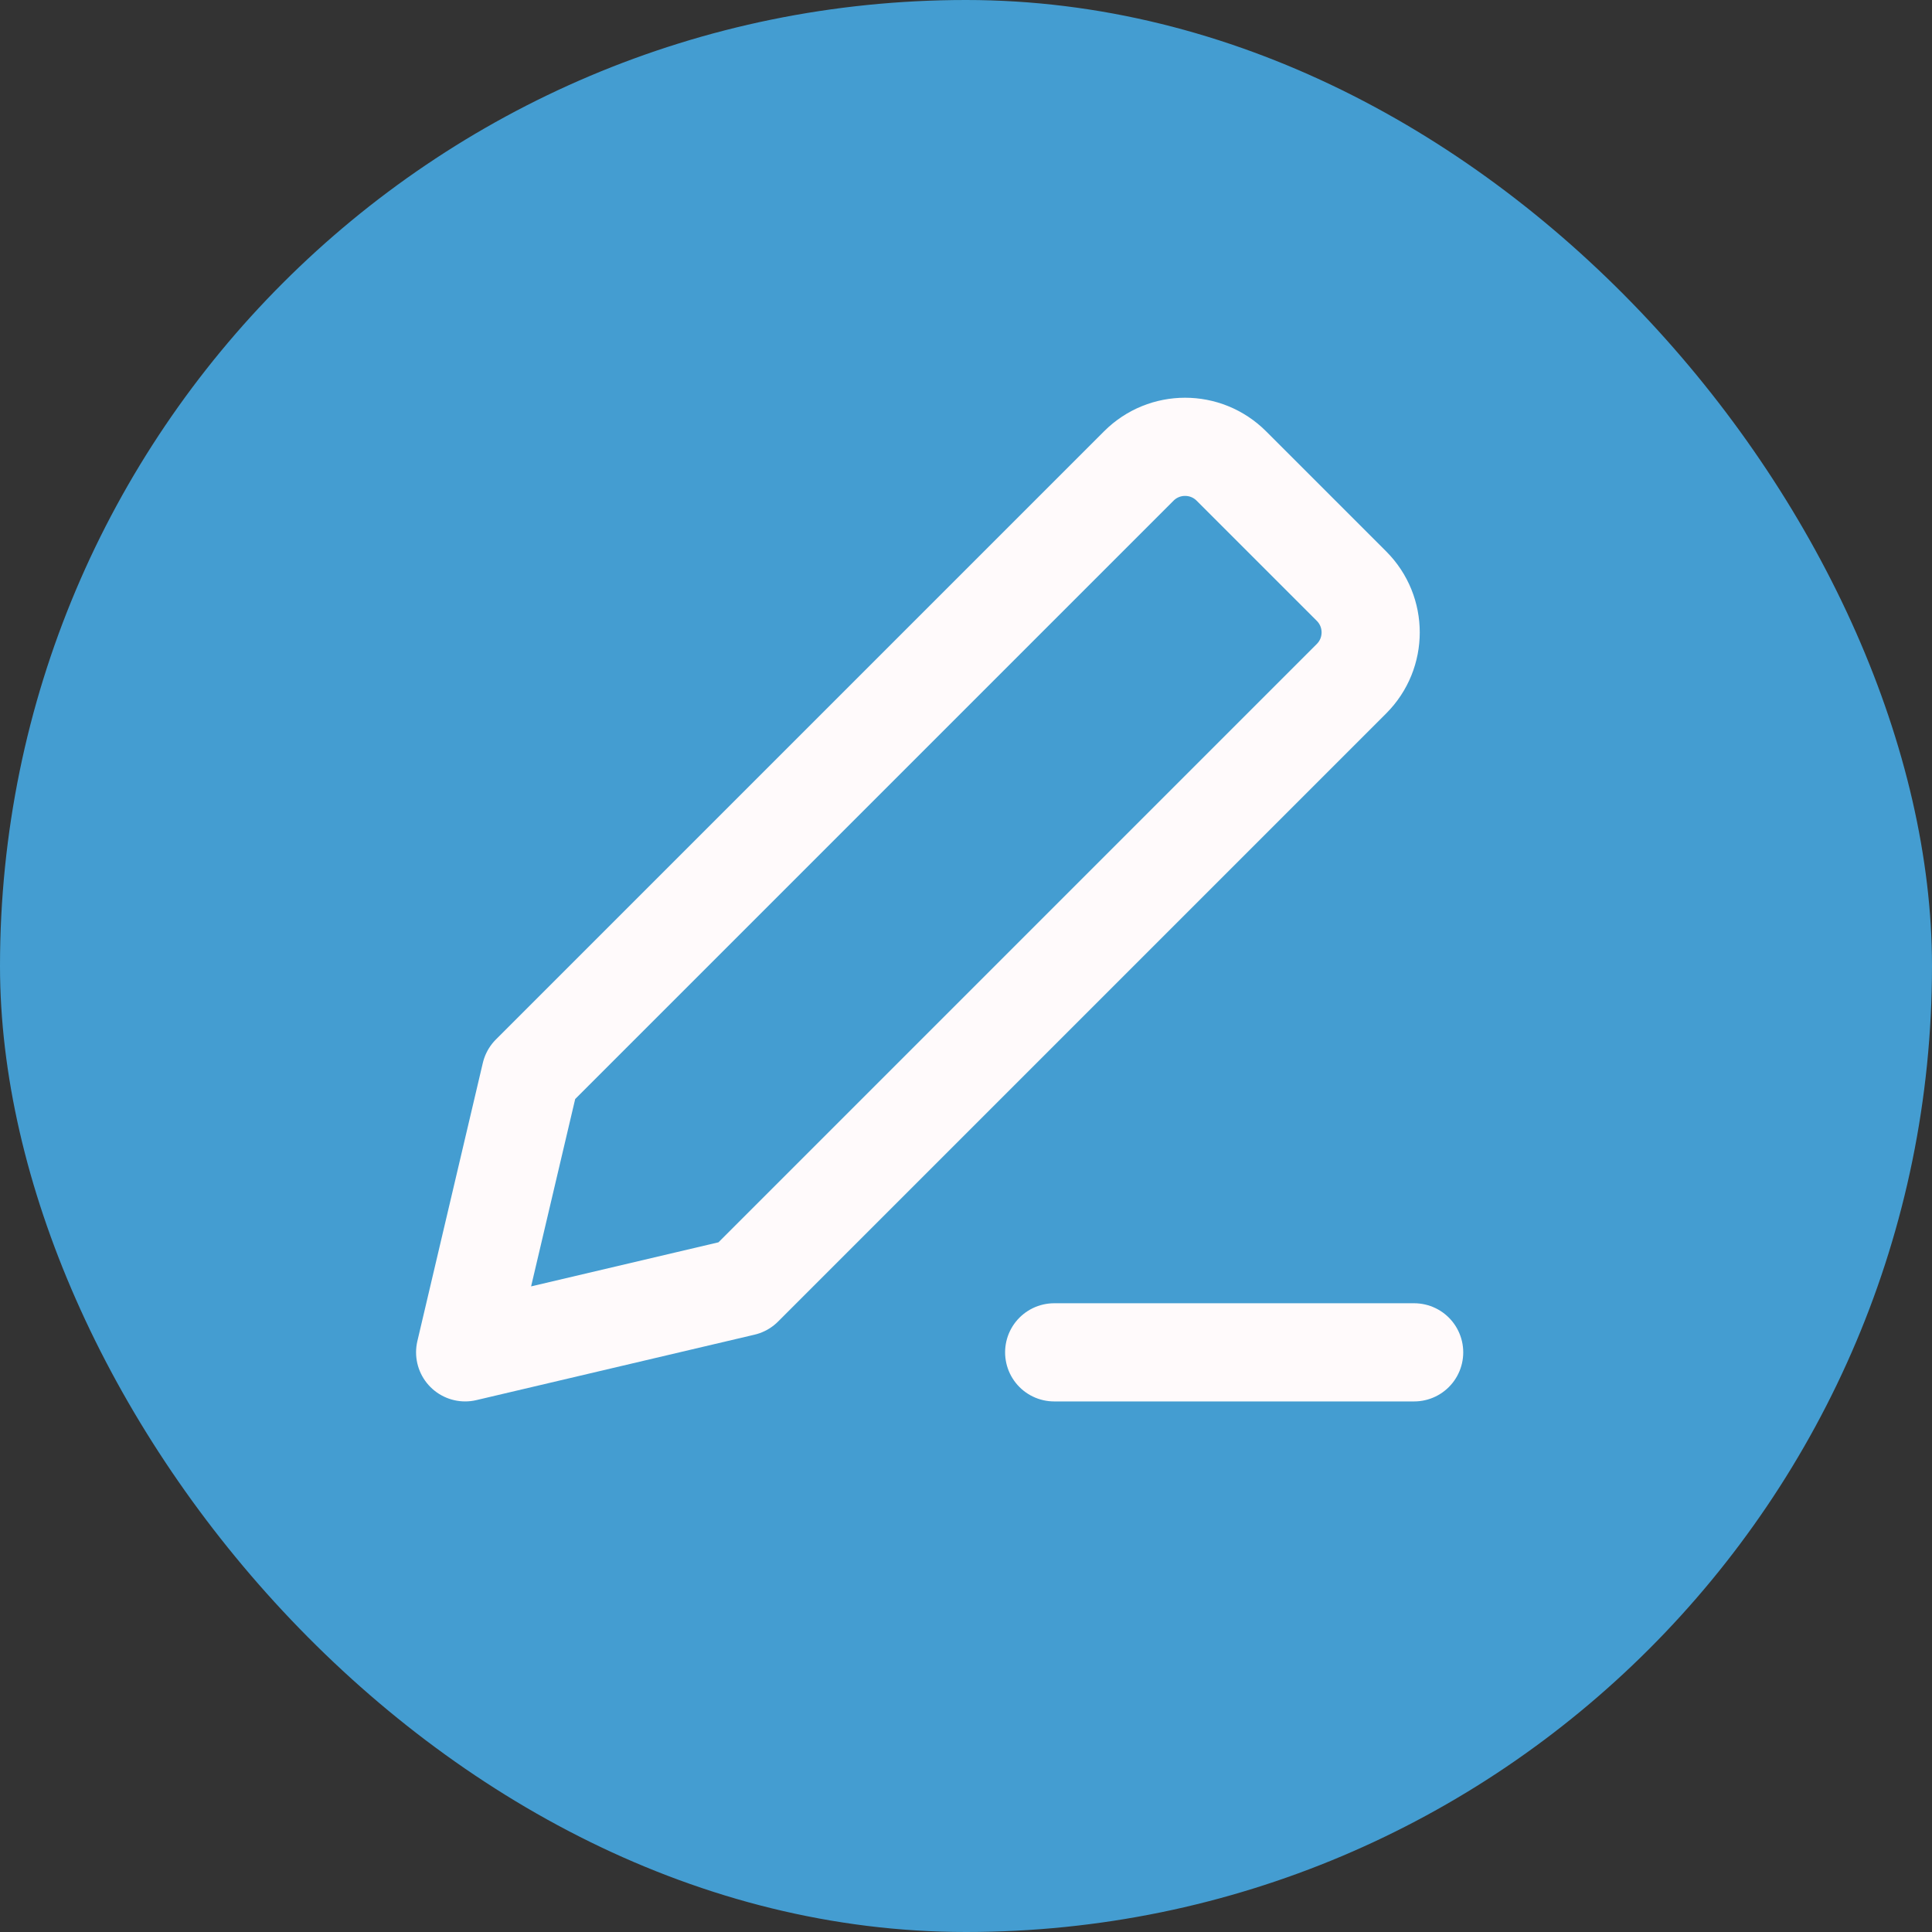 <svg width="194" height="194" viewBox="0 0 194 194" fill="none" xmlns="http://www.w3.org/2000/svg">
<rect x="0" y="0" width="194" height="194" fill="#333333" stroke="none"/>
<rect width="194" height="194" rx="97" fill="#449DD1"/>
<path d="M142 135.794H105.855M46.708 135.793L74.639 129.222L135.71 68.15C138.276 65.584 138.276 61.423 135.71 58.856L123.645 46.792C121.079 44.225 116.918 44.225 114.352 46.792L53.28 107.863L46.708 135.793Z" stroke="#FFFAFB" stroke-width="9.858" stroke-linecap="round" stroke-linejoin="round"/>
</svg>
